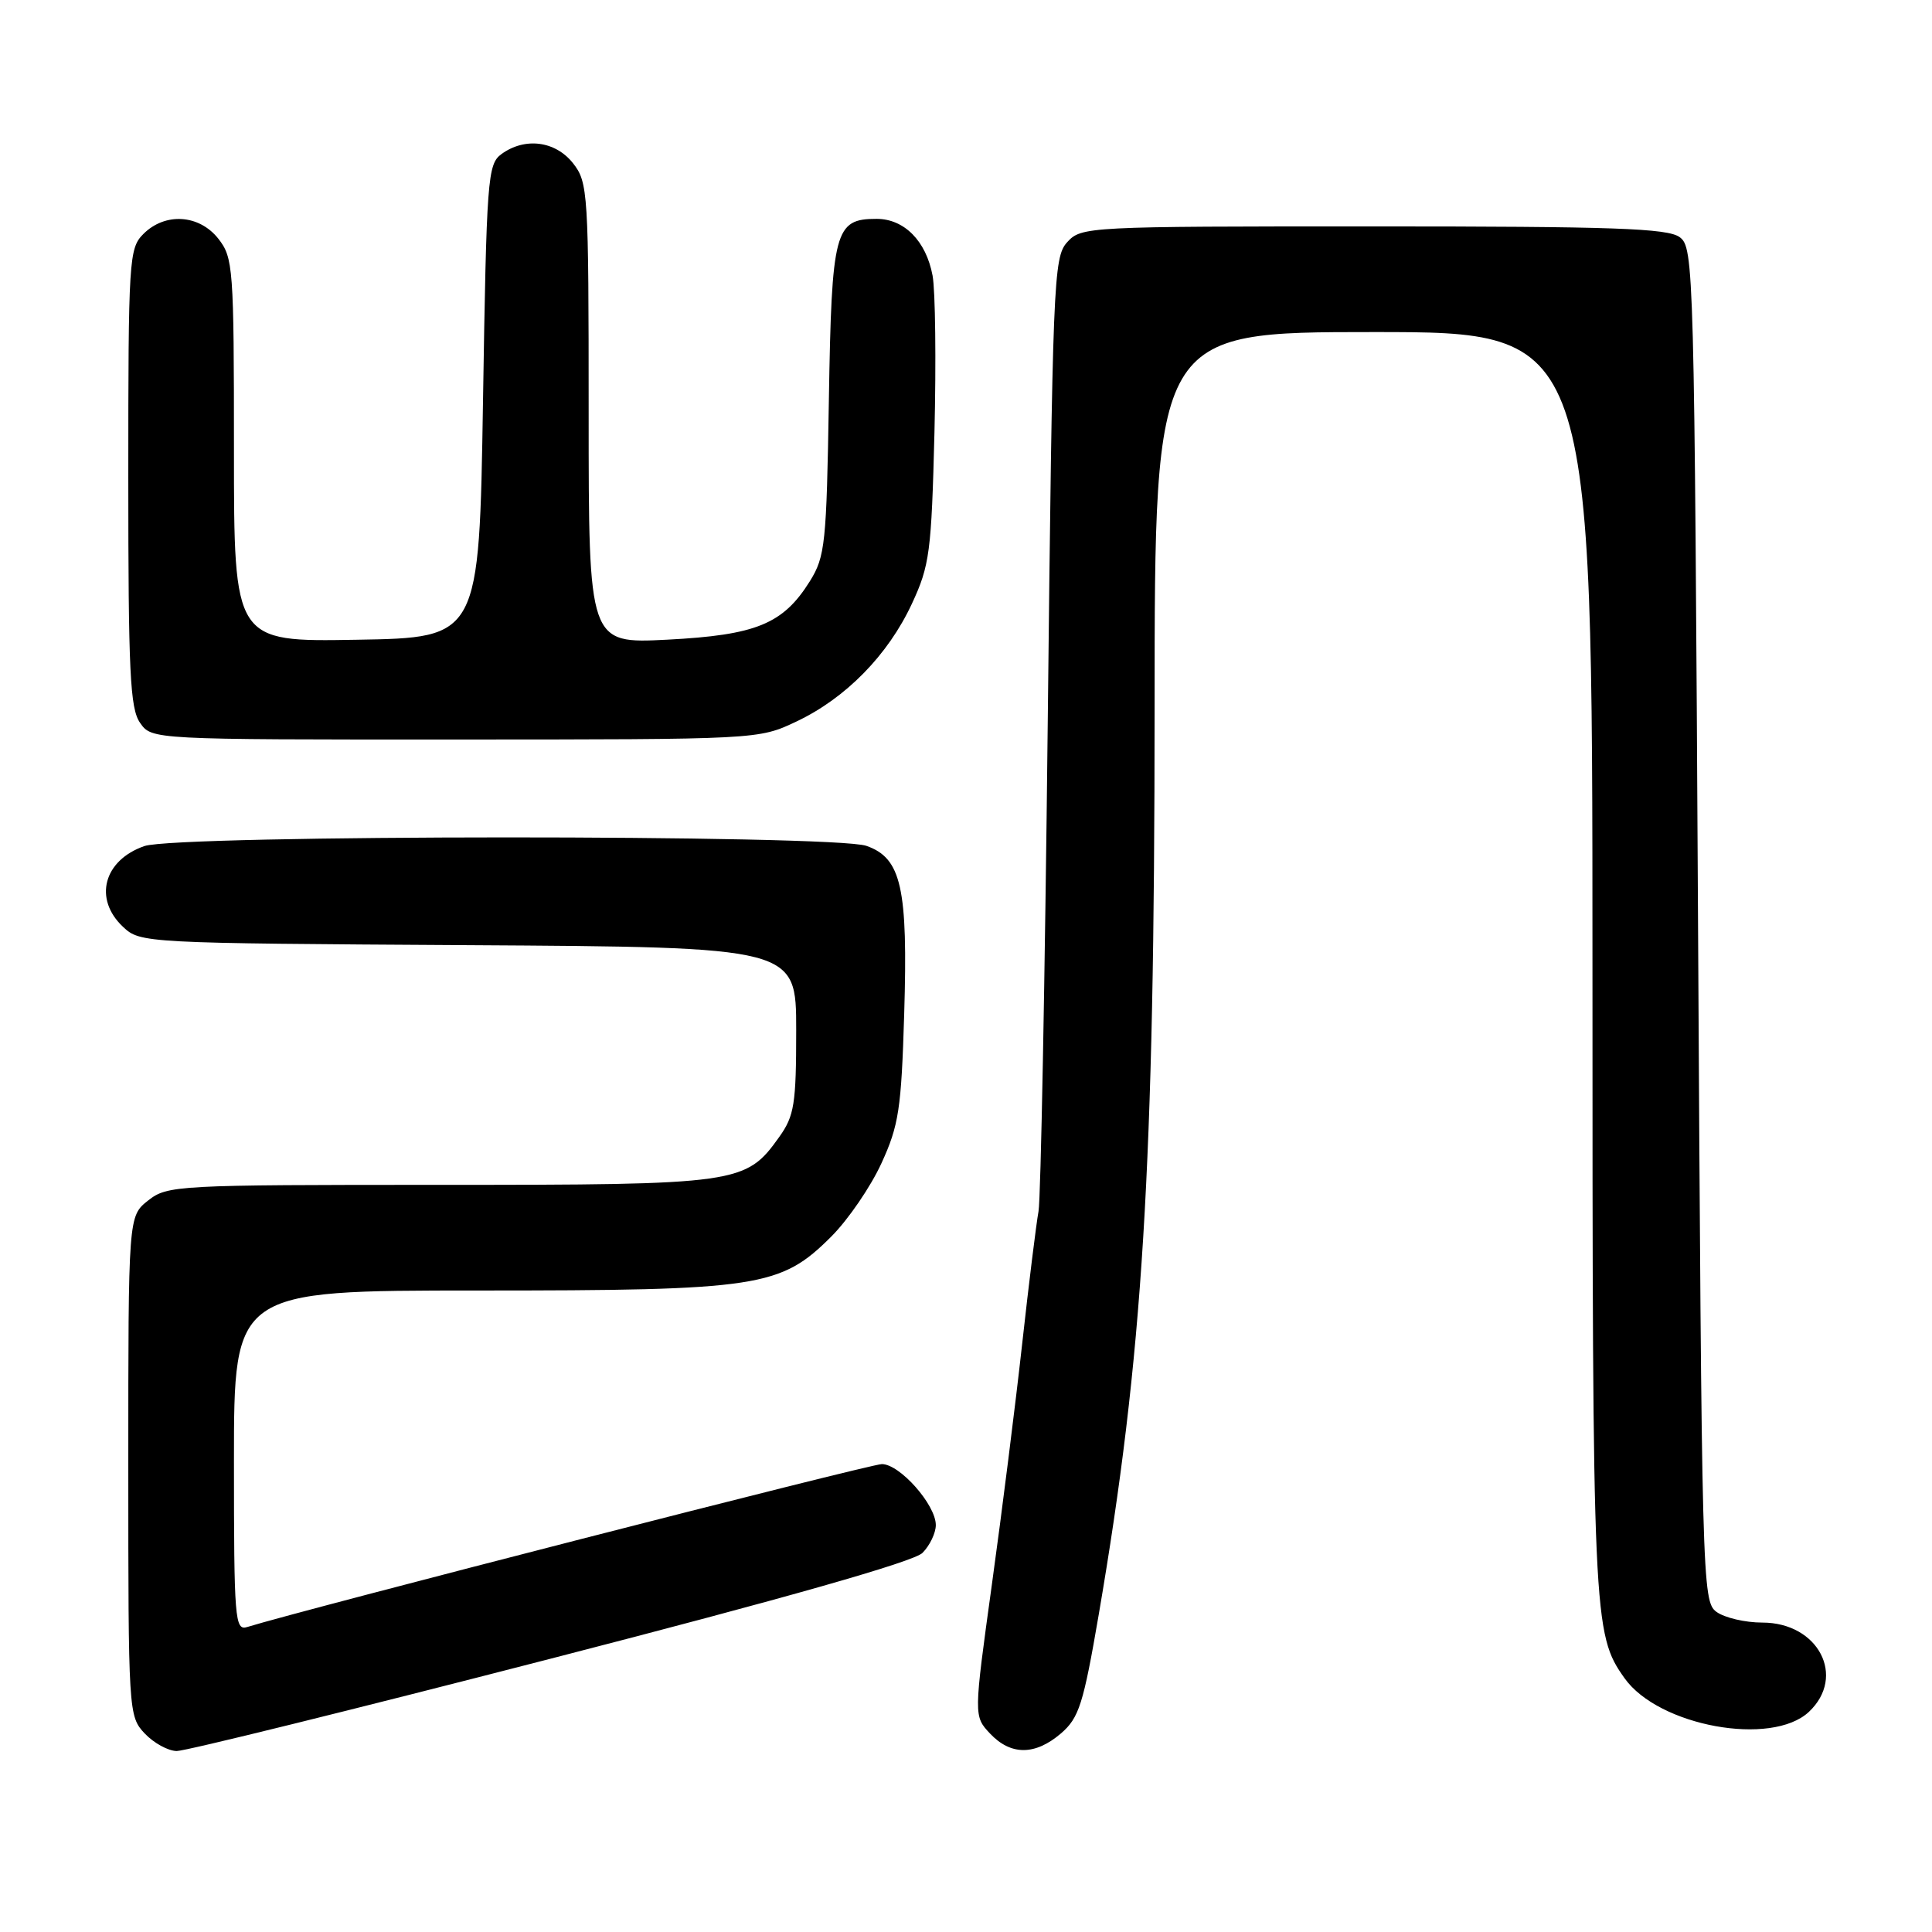 <?xml version="1.0" encoding="UTF-8" standalone="no"?>
<!DOCTYPE svg PUBLIC "-//W3C//DTD SVG 1.1//EN" "http://www.w3.org/Graphics/SVG/1.1/DTD/svg11.dtd" >
<svg xmlns="http://www.w3.org/2000/svg" xmlns:xlink="http://www.w3.org/1999/xlink" version="1.1" viewBox="0 0 256 256">
 <g >
 <path fill="currentColor"
d=" M 72.98 219.78 C 104.13 211.75 121.07 206.93 122.23 205.77 C 123.20 204.80 124.00 203.13 124.00 202.08 C 124.00 199.39 119.23 194.00 116.85 194.00 C 115.29 194.00 40.06 213.32 32.75 215.59 C 31.12 216.10 31.00 214.60 31.00 193.57 C 31.00 171.00 31.00 171.00 63.32 171.00 C 100.60 171.00 103.43 170.57 110.16 163.84 C 112.38 161.62 115.37 157.25 116.79 154.15 C 119.10 149.13 119.43 146.93 119.81 134.38 C 120.32 117.64 119.44 113.70 114.80 112.08 C 110.47 110.57 23.47 110.59 19.13 112.11 C 13.72 113.99 12.37 119.12 16.30 122.81 C 18.58 124.96 19.06 124.98 62.05 125.24 C 105.50 125.50 105.50 125.50 105.50 136.50 C 105.50 146.28 105.25 147.85 103.27 150.63 C 98.81 156.88 97.99 157.00 58.23 157.00 C 23.36 157.00 22.19 157.06 19.63 159.07 C 17.00 161.15 17.00 161.15 17.00 194.26 C 17.00 226.88 17.03 227.41 19.17 229.69 C 20.37 230.96 22.28 232.01 23.42 232.02 C 24.57 232.03 46.87 226.52 72.98 219.78 Z  M 140.59 229.68 C 142.98 227.62 143.55 225.82 145.59 213.93 C 151.45 179.65 152.98 154.90 152.99 93.75 C 153.00 44.00 153.00 44.00 182.00 44.00 C 211.00 44.00 211.00 44.00 211.01 127.75 C 211.01 214.78 211.09 216.49 215.26 222.37 C 219.78 228.73 234.75 231.46 239.69 226.83 C 244.67 222.14 240.94 215.00 233.52 215.00 C 231.24 215.00 228.51 214.36 227.44 213.58 C 225.55 212.20 225.49 209.80 225.00 122.50 C 224.51 35.20 224.45 32.80 222.56 31.42 C 220.96 30.25 213.76 30.00 181.96 30.00 C 143.95 30.00 143.28 30.03 141.40 32.10 C 139.59 34.11 139.47 37.15 138.83 95.85 C 138.46 129.76 137.91 158.85 137.61 160.50 C 137.31 162.15 136.33 170.03 135.45 178.00 C 134.57 185.97 132.76 200.35 131.43 209.95 C 129.02 227.39 129.02 227.39 131.18 229.70 C 133.94 232.63 137.16 232.62 140.59 229.68 Z  M 105.50 95.62 C 112.05 92.53 117.66 86.81 120.83 80.00 C 123.19 74.93 123.42 73.15 123.82 57.32 C 124.05 47.87 123.94 38.51 123.57 36.51 C 122.71 31.93 119.82 29.00 116.15 29.00 C 110.60 29.00 110.20 30.50 109.83 53.00 C 109.52 72.01 109.34 73.75 107.32 77.00 C 103.77 82.69 100.21 84.15 88.41 84.76 C 78.00 85.29 78.00 85.29 78.00 54.78 C 78.00 25.43 77.92 24.17 75.93 21.63 C 73.59 18.67 69.55 18.15 66.44 20.42 C 64.61 21.76 64.47 23.62 64.00 53.17 C 63.50 84.50 63.50 84.50 47.25 84.77 C 31.00 85.05 31.00 85.05 31.00 59.66 C 31.00 35.49 30.90 34.14 28.93 31.63 C 26.39 28.41 21.88 28.12 19.00 31.00 C 17.09 32.91 17.00 34.33 17.00 63.28 C 17.00 89.06 17.23 93.88 18.56 95.78 C 20.11 98.00 20.11 98.00 60.31 97.99 C 100.44 97.98 100.51 97.98 105.50 95.62 Z "/>
</g>
</svg>